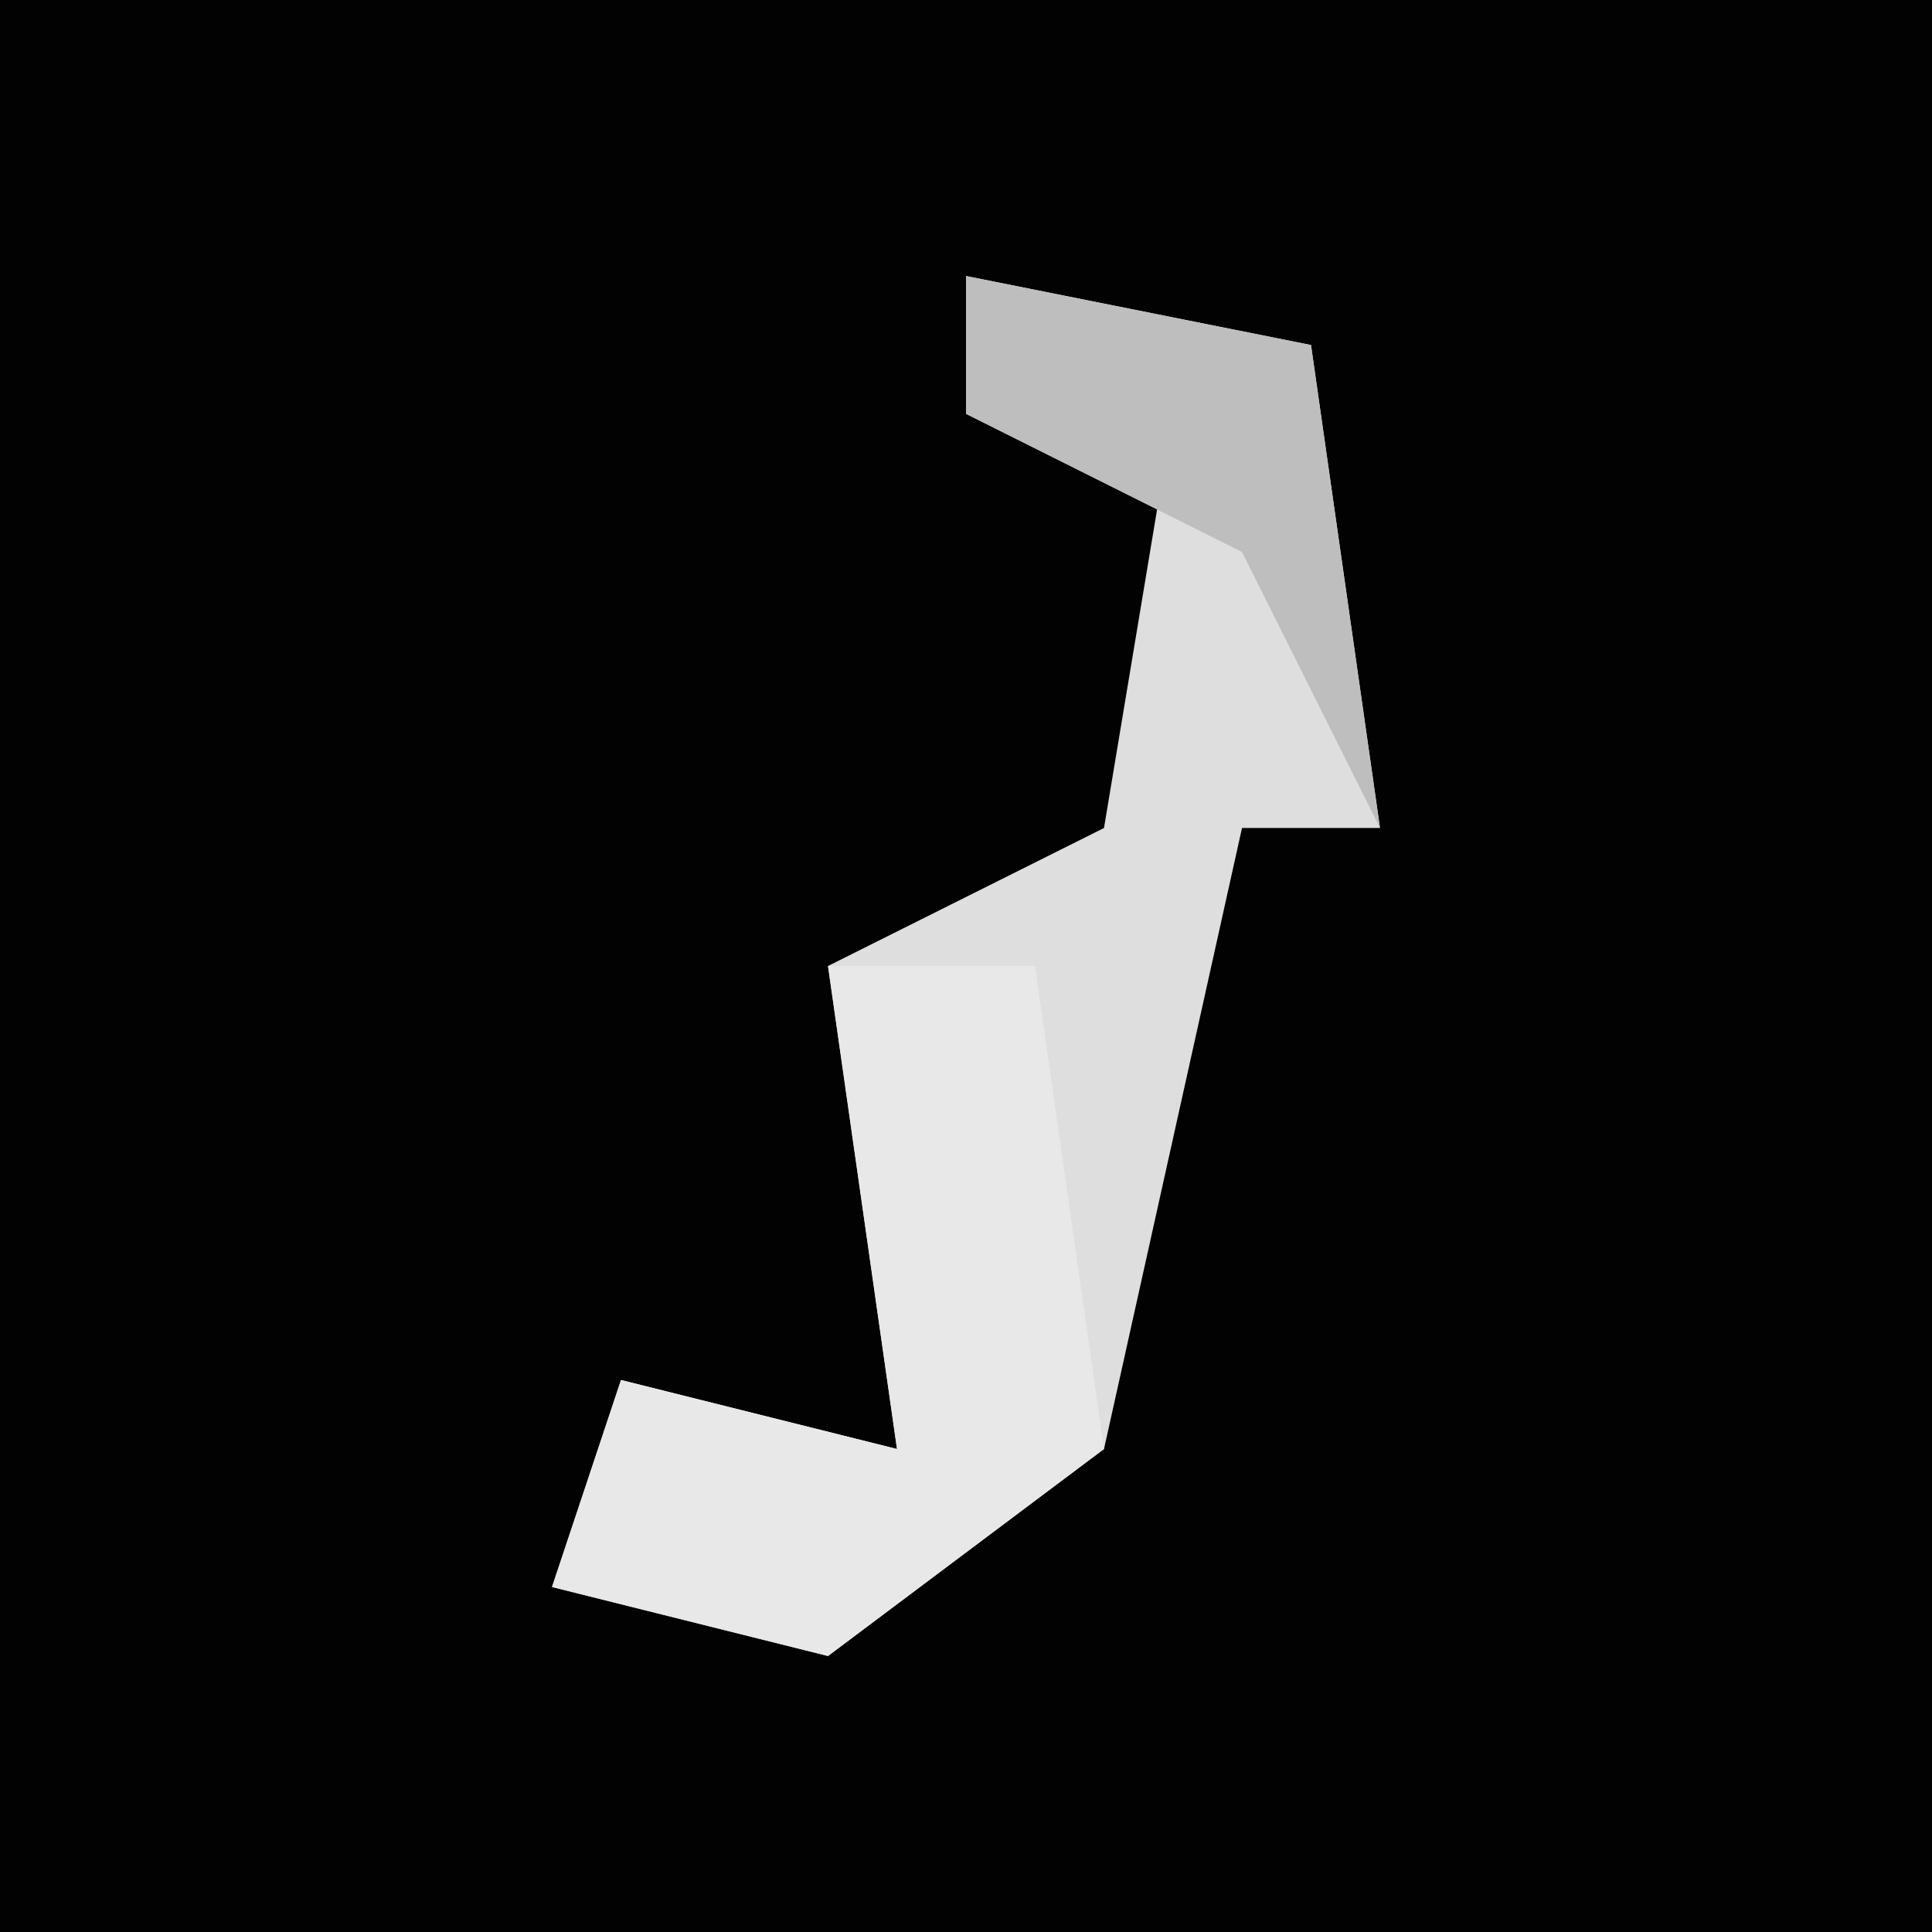 <?xml version="1.0" encoding="UTF-8"?>
<svg version="1.1" xmlns="http://www.w3.org/2000/svg" width="28" height="28">
<path d="M0,0 L28,0 L28,28 L0,28 Z " fill="#020202" transform="translate(0,0)"/>
<path d="M0,0 L5,1 L6,8 L4,8 L2,17 L-2,20 L-6,19 L-5,16 L-1,17 L-2,10 L2,8 L3,2 L0,2 Z " fill="#DEDEDE" transform="translate(14,4)"/>
<path d="M0,0 L3,0 L4,7 L0,10 L-4,9 L-3,6 L1,7 Z " fill="#E8E8E8" transform="translate(12,14)"/>
<path d="M0,0 L5,1 L6,8 L4,4 L0,2 Z " fill="#BEBEBE" transform="translate(14,4)"/>
</svg>
